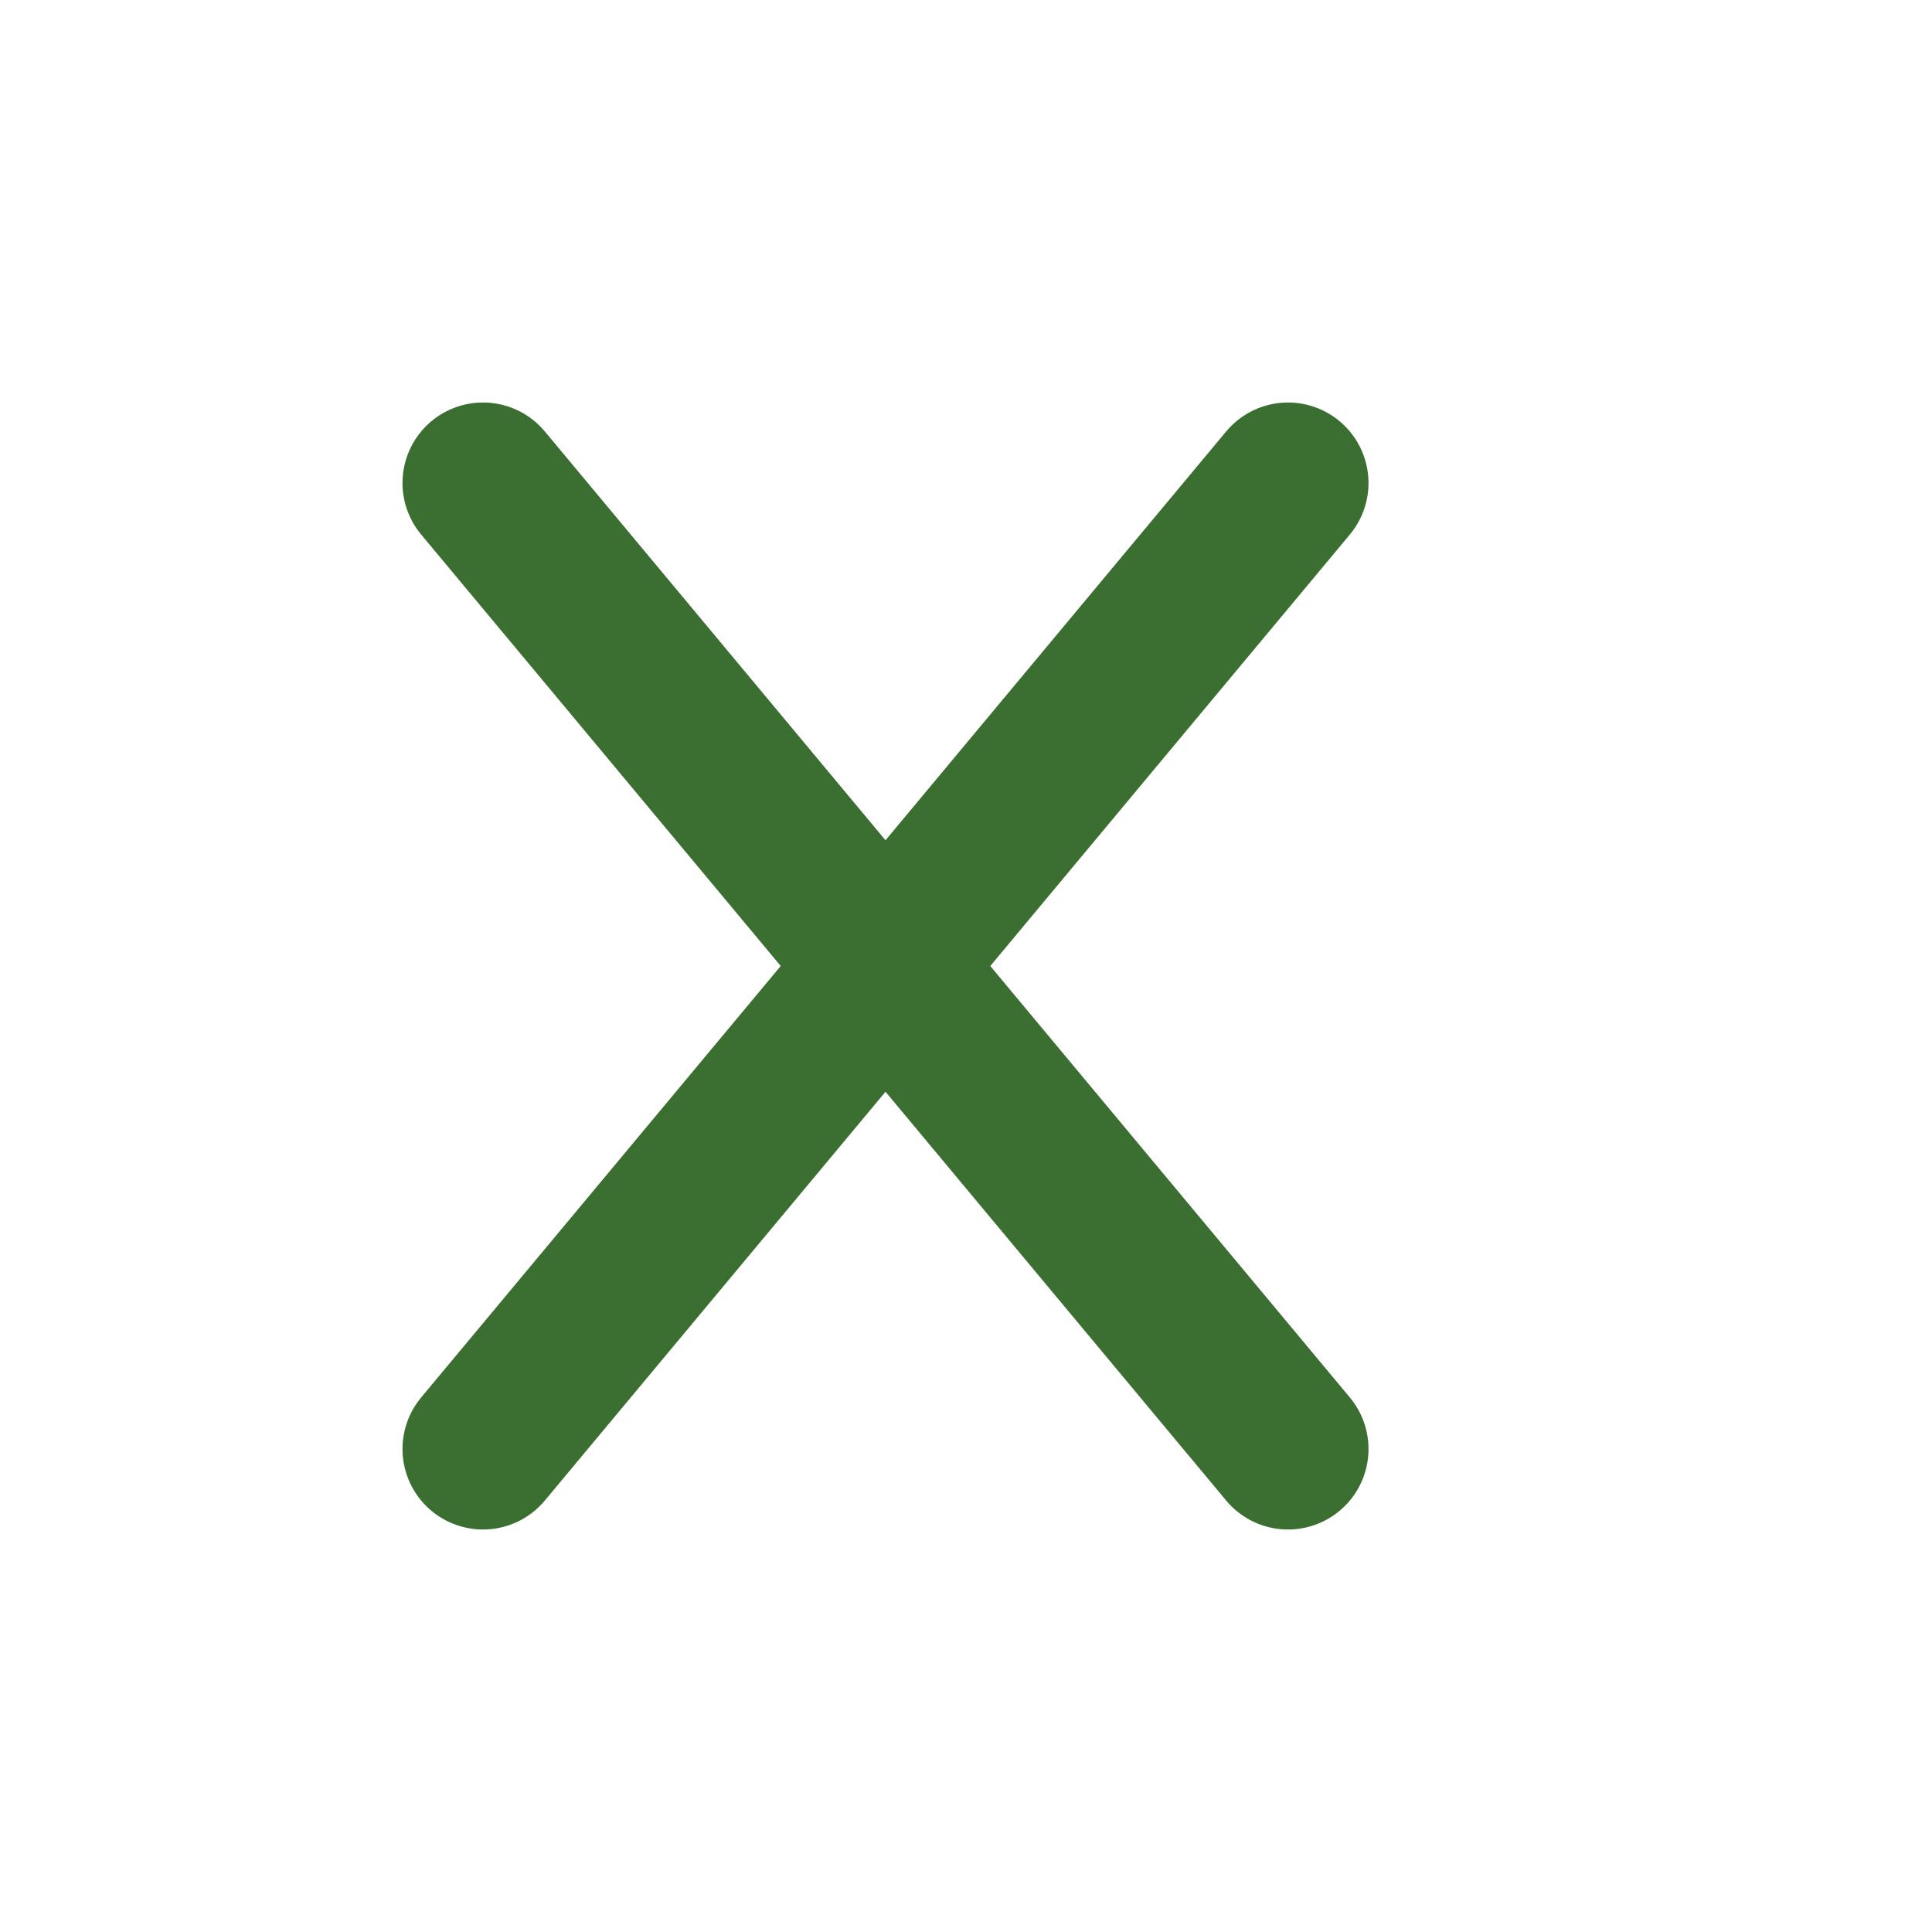 <svg width="24" height="24" viewBox="0 0 24 24" fill="none" xmlns="http://www.w3.org/2000/svg">
<path d="M16 6L6 18" stroke="#3B6E31" stroke-width="2" stroke-linecap="round" stroke-linejoin="round"/>
<path d="M6 6L16 18" stroke="#3B6E31" stroke-width="2" stroke-linecap="round" stroke-linejoin="round"/>
</svg>
